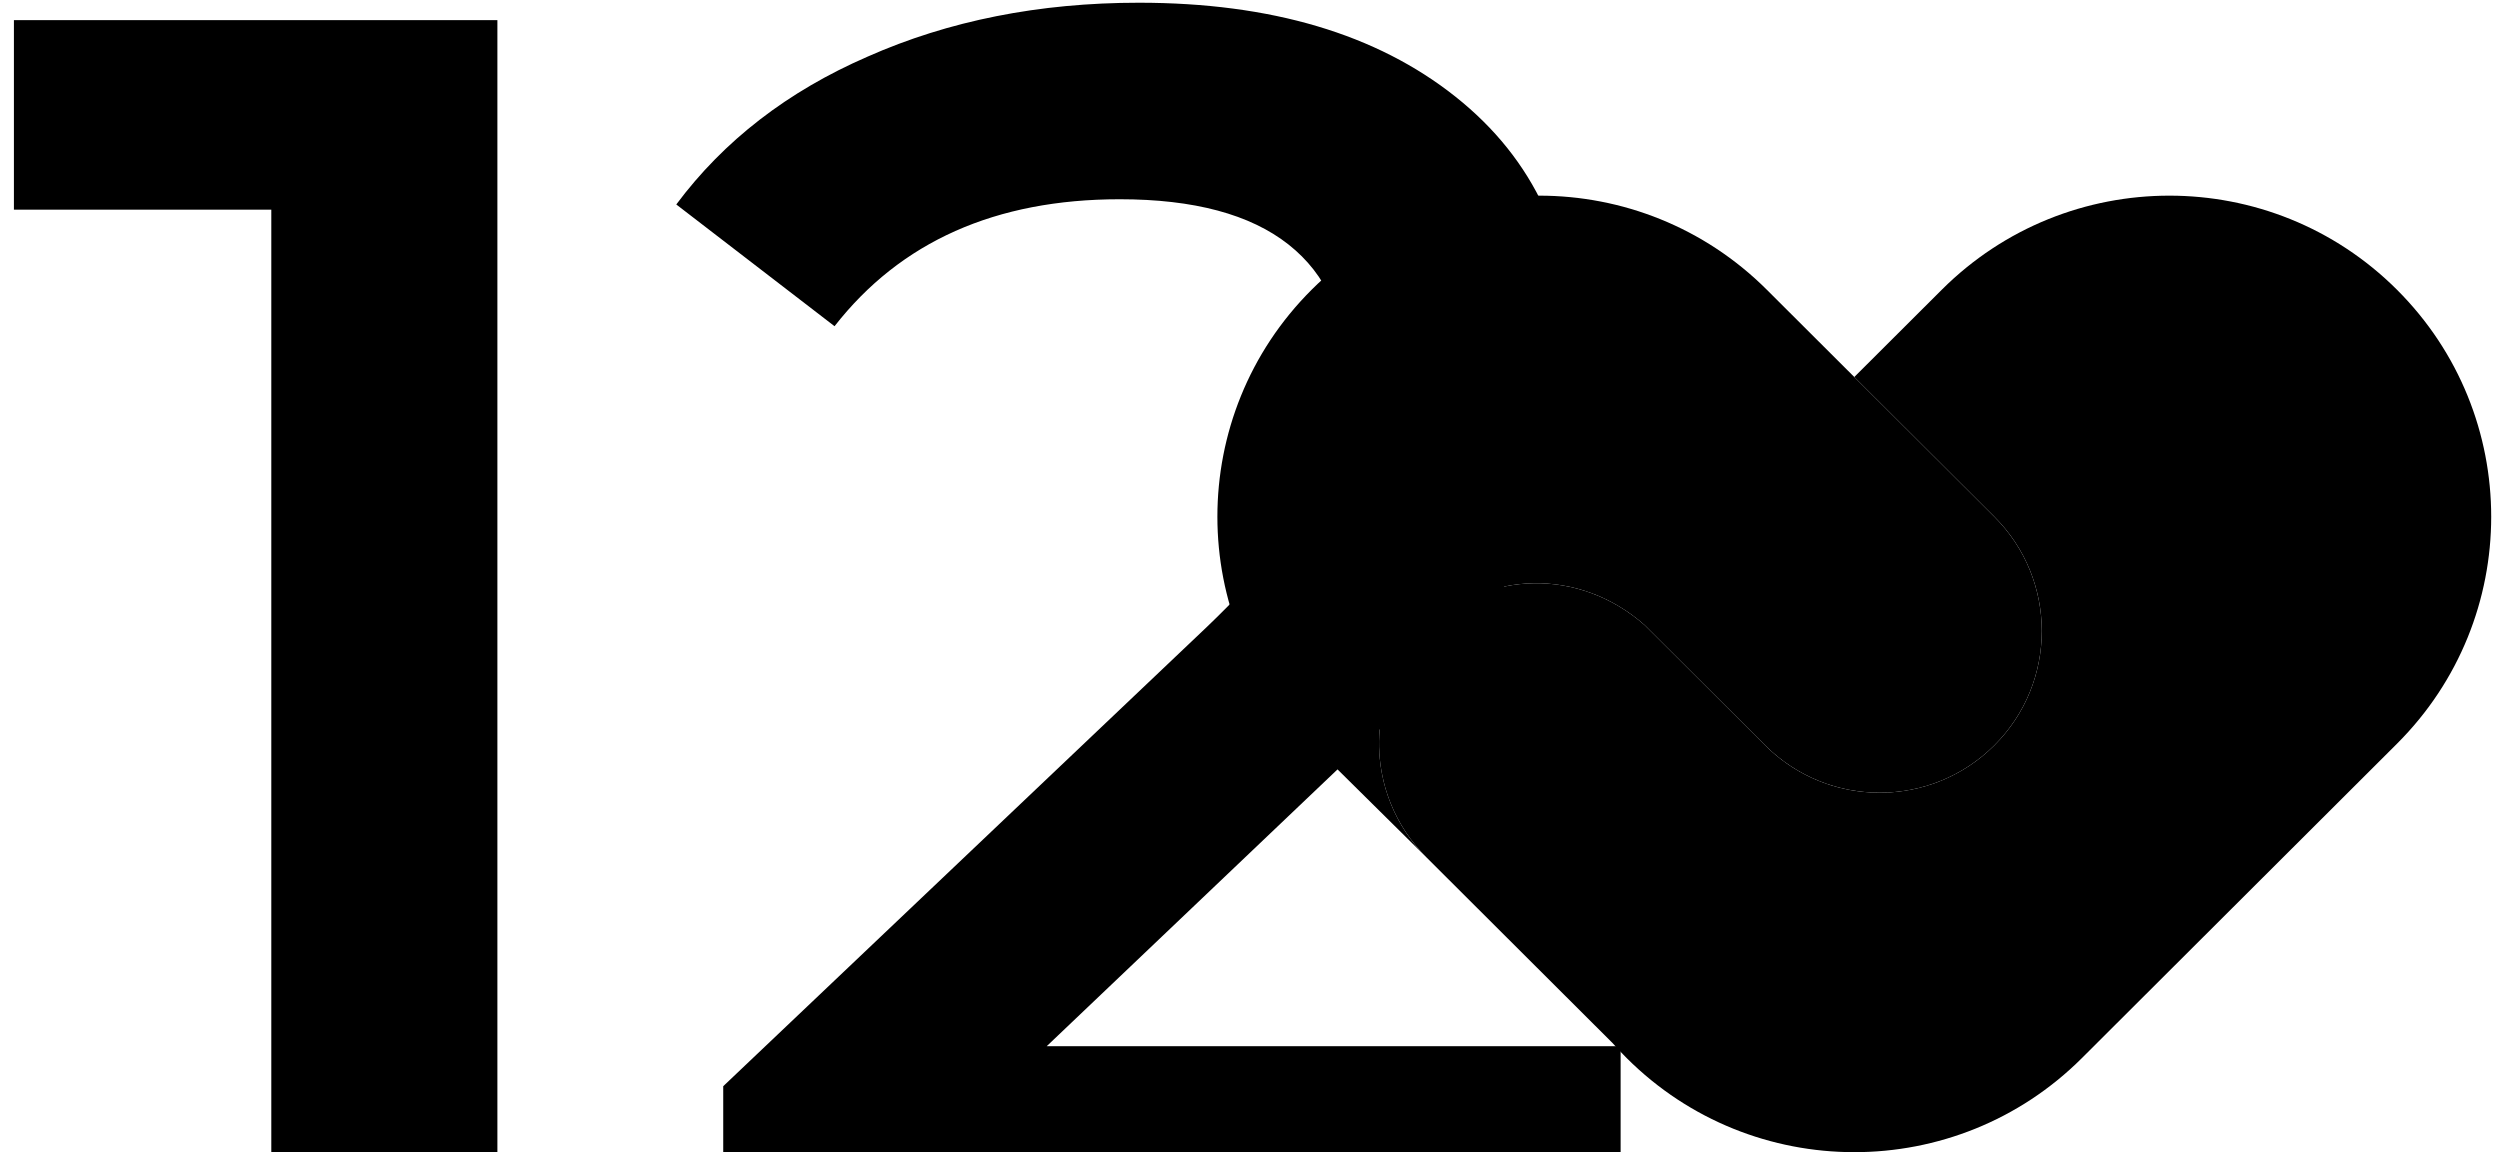 <svg width="230" height="106" viewBox="0 0 230 106" fill="none" xmlns="http://www.w3.org/2000/svg">
<path d="M162.543 26.652C150.981 15.116 132.234 15.116 120.672 26.652C109.109 38.188 109.109 56.891 120.672 68.427L131.239 78.884C125.417 73.076 125.417 63.658 131.239 57.85C136.661 52.441 145.292 52.2 151.307 57.509L162.396 68.573C168.218 74.381 177.657 74.381 183.478 68.573C189.3 62.765 189.3 53.348 183.478 47.539L162.543 26.652Z" fill="#FF698A" style="fill:#FF698A;fill:color(display-p3 1 0.412 0.541);fill-opacity:1;"/>
<path d="M220.518 26.652C208.956 15.116 190.21 15.116 178.647 26.652L170.595 34.685L183.479 47.539C189.3 53.348 189.3 62.765 183.479 68.573C182.751 69.299 181.967 69.934 181.14 70.479C175.354 74.29 167.491 73.655 162.397 68.573L151.307 57.509C145.329 52.233 136.768 52.438 131.34 57.75C131.306 57.783 131.273 57.817 131.239 57.85C126.873 62.206 125.781 68.593 127.964 73.964C128.692 75.754 129.784 77.432 131.239 78.884L148.208 95.814C148.251 95.856 148.294 95.899 148.337 95.941C148.76 96.421 149.2 96.89 149.66 97.348C161.222 108.884 179.968 108.884 191.531 97.348L220.518 68.427C232.081 56.891 232.081 38.188 220.518 26.652Z" fill="#FF91A9" style="fill:#FF91A9;fill:color(display-p3 1 0.569 0.664);fill-opacity:1;"/>
<path d="M45.76 1.851V113.851H24.96V19.291H1.28V1.851H45.76ZM149.097 96.251V113.851H66.537V99.931L111.018 57.691C116.031 52.891 119.391 48.731 121.098 45.211C122.911 41.584 123.818 38.011 123.818 34.491C123.818 29.264 122.058 25.264 118.538 22.491C115.018 19.717 109.844 18.331 103.018 18.331C91.604 18.331 82.858 22.224 76.778 30.011L62.218 18.811C66.591 12.944 72.457 8.411 79.817 5.211C87.284 1.904 95.604 0.251 104.778 0.251C116.938 0.251 126.644 3.131 133.898 8.891C141.151 14.651 144.778 22.491 144.778 32.411C144.778 38.491 143.498 44.197 140.938 49.531C138.378 54.864 133.471 60.944 126.218 67.771L96.297 96.251H149.097Z" fill="#333333" style="fill:#333333;fill:color(display-p3 0.2 0.2 0.2);fill-opacity:1;"/>
</svg>
